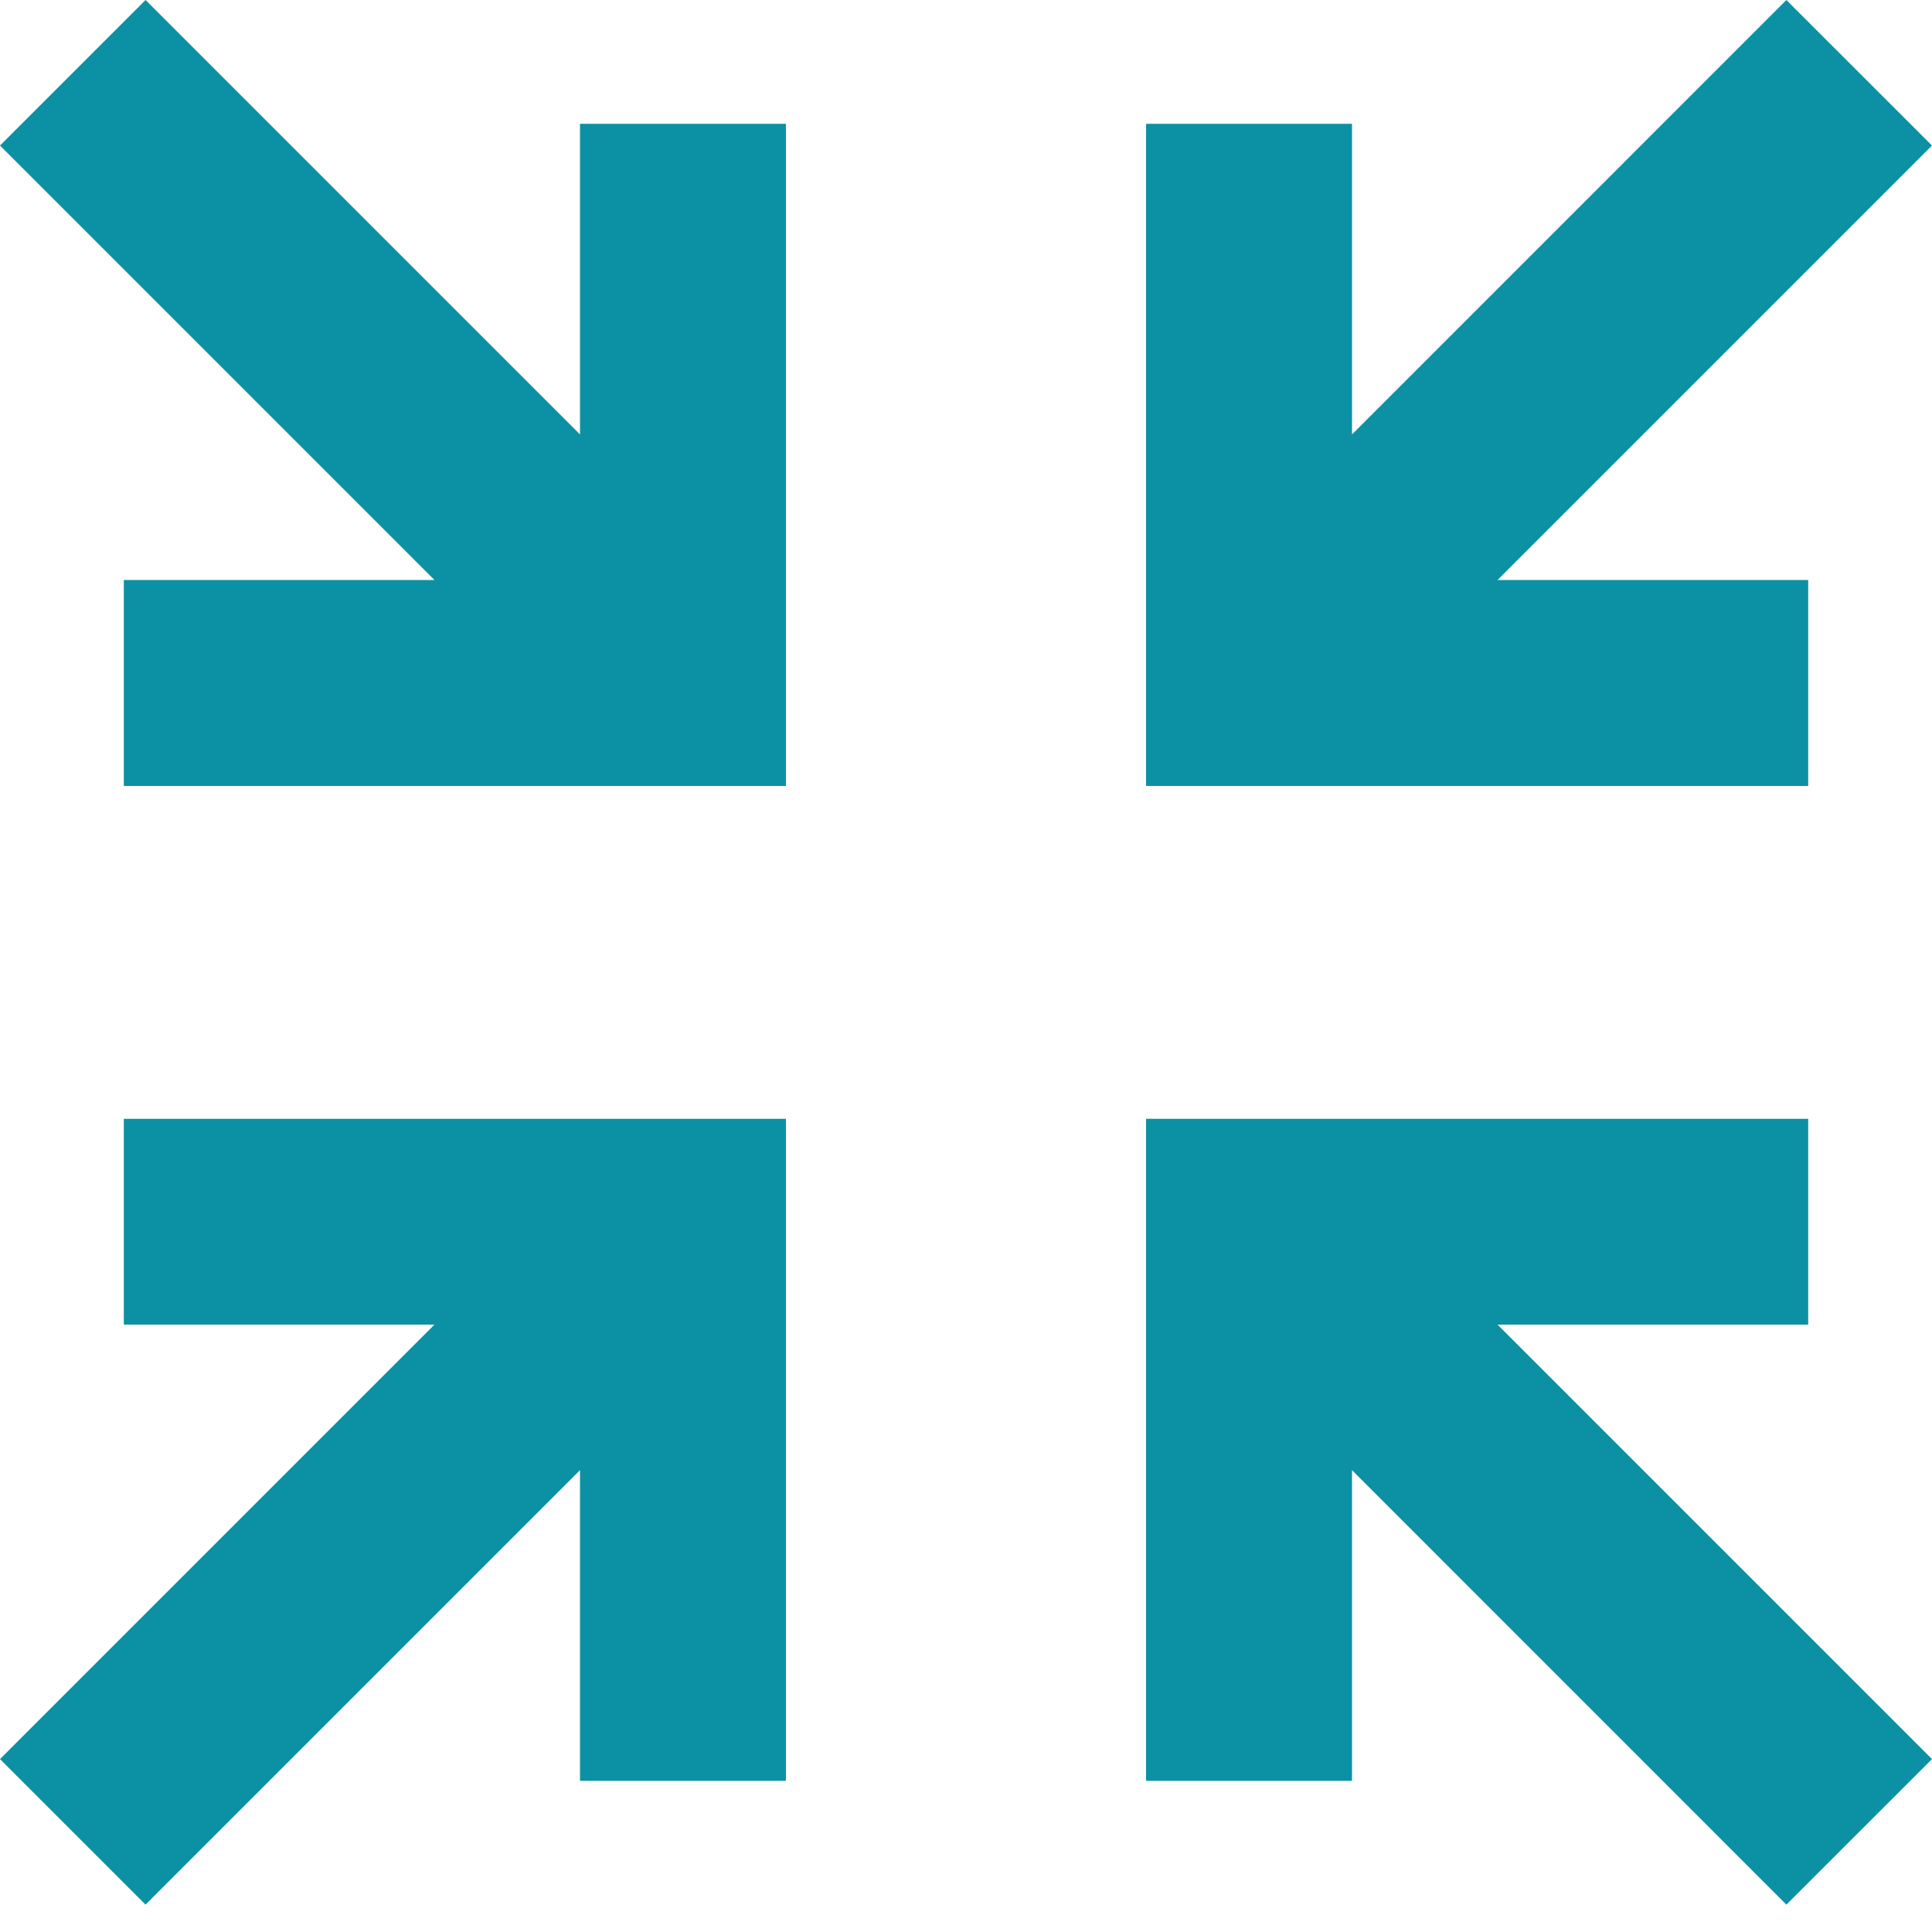 <svg width="24" height="24" viewBox="0 0 24 24" fill="none" xmlns="http://www.w3.org/2000/svg">
<path d="M1.538 16.455H5.397L0 21.852L1.808 23.66L7.205 18.263V22.122H9.763V13.898H1.538V16.455Z" fill="#0C91A4"/>
<path d="M22.462 16.455V13.898H14.237V22.122H16.795V18.263L22.191 23.66L24 21.852L18.603 16.455H22.462Z" fill="#0C91A4"/>
<path d="M22.462 7.205H18.603L24 1.808L22.191 0L16.795 5.397V1.538H14.237V9.763H22.462V7.205Z" fill="#0C91A4"/>
<path d="M7.205 5.397L1.808 0L0 1.808L5.397 7.205H1.538V9.763H9.763V1.538H7.205V5.397Z" fill="#0C91A4"/>
</svg>
